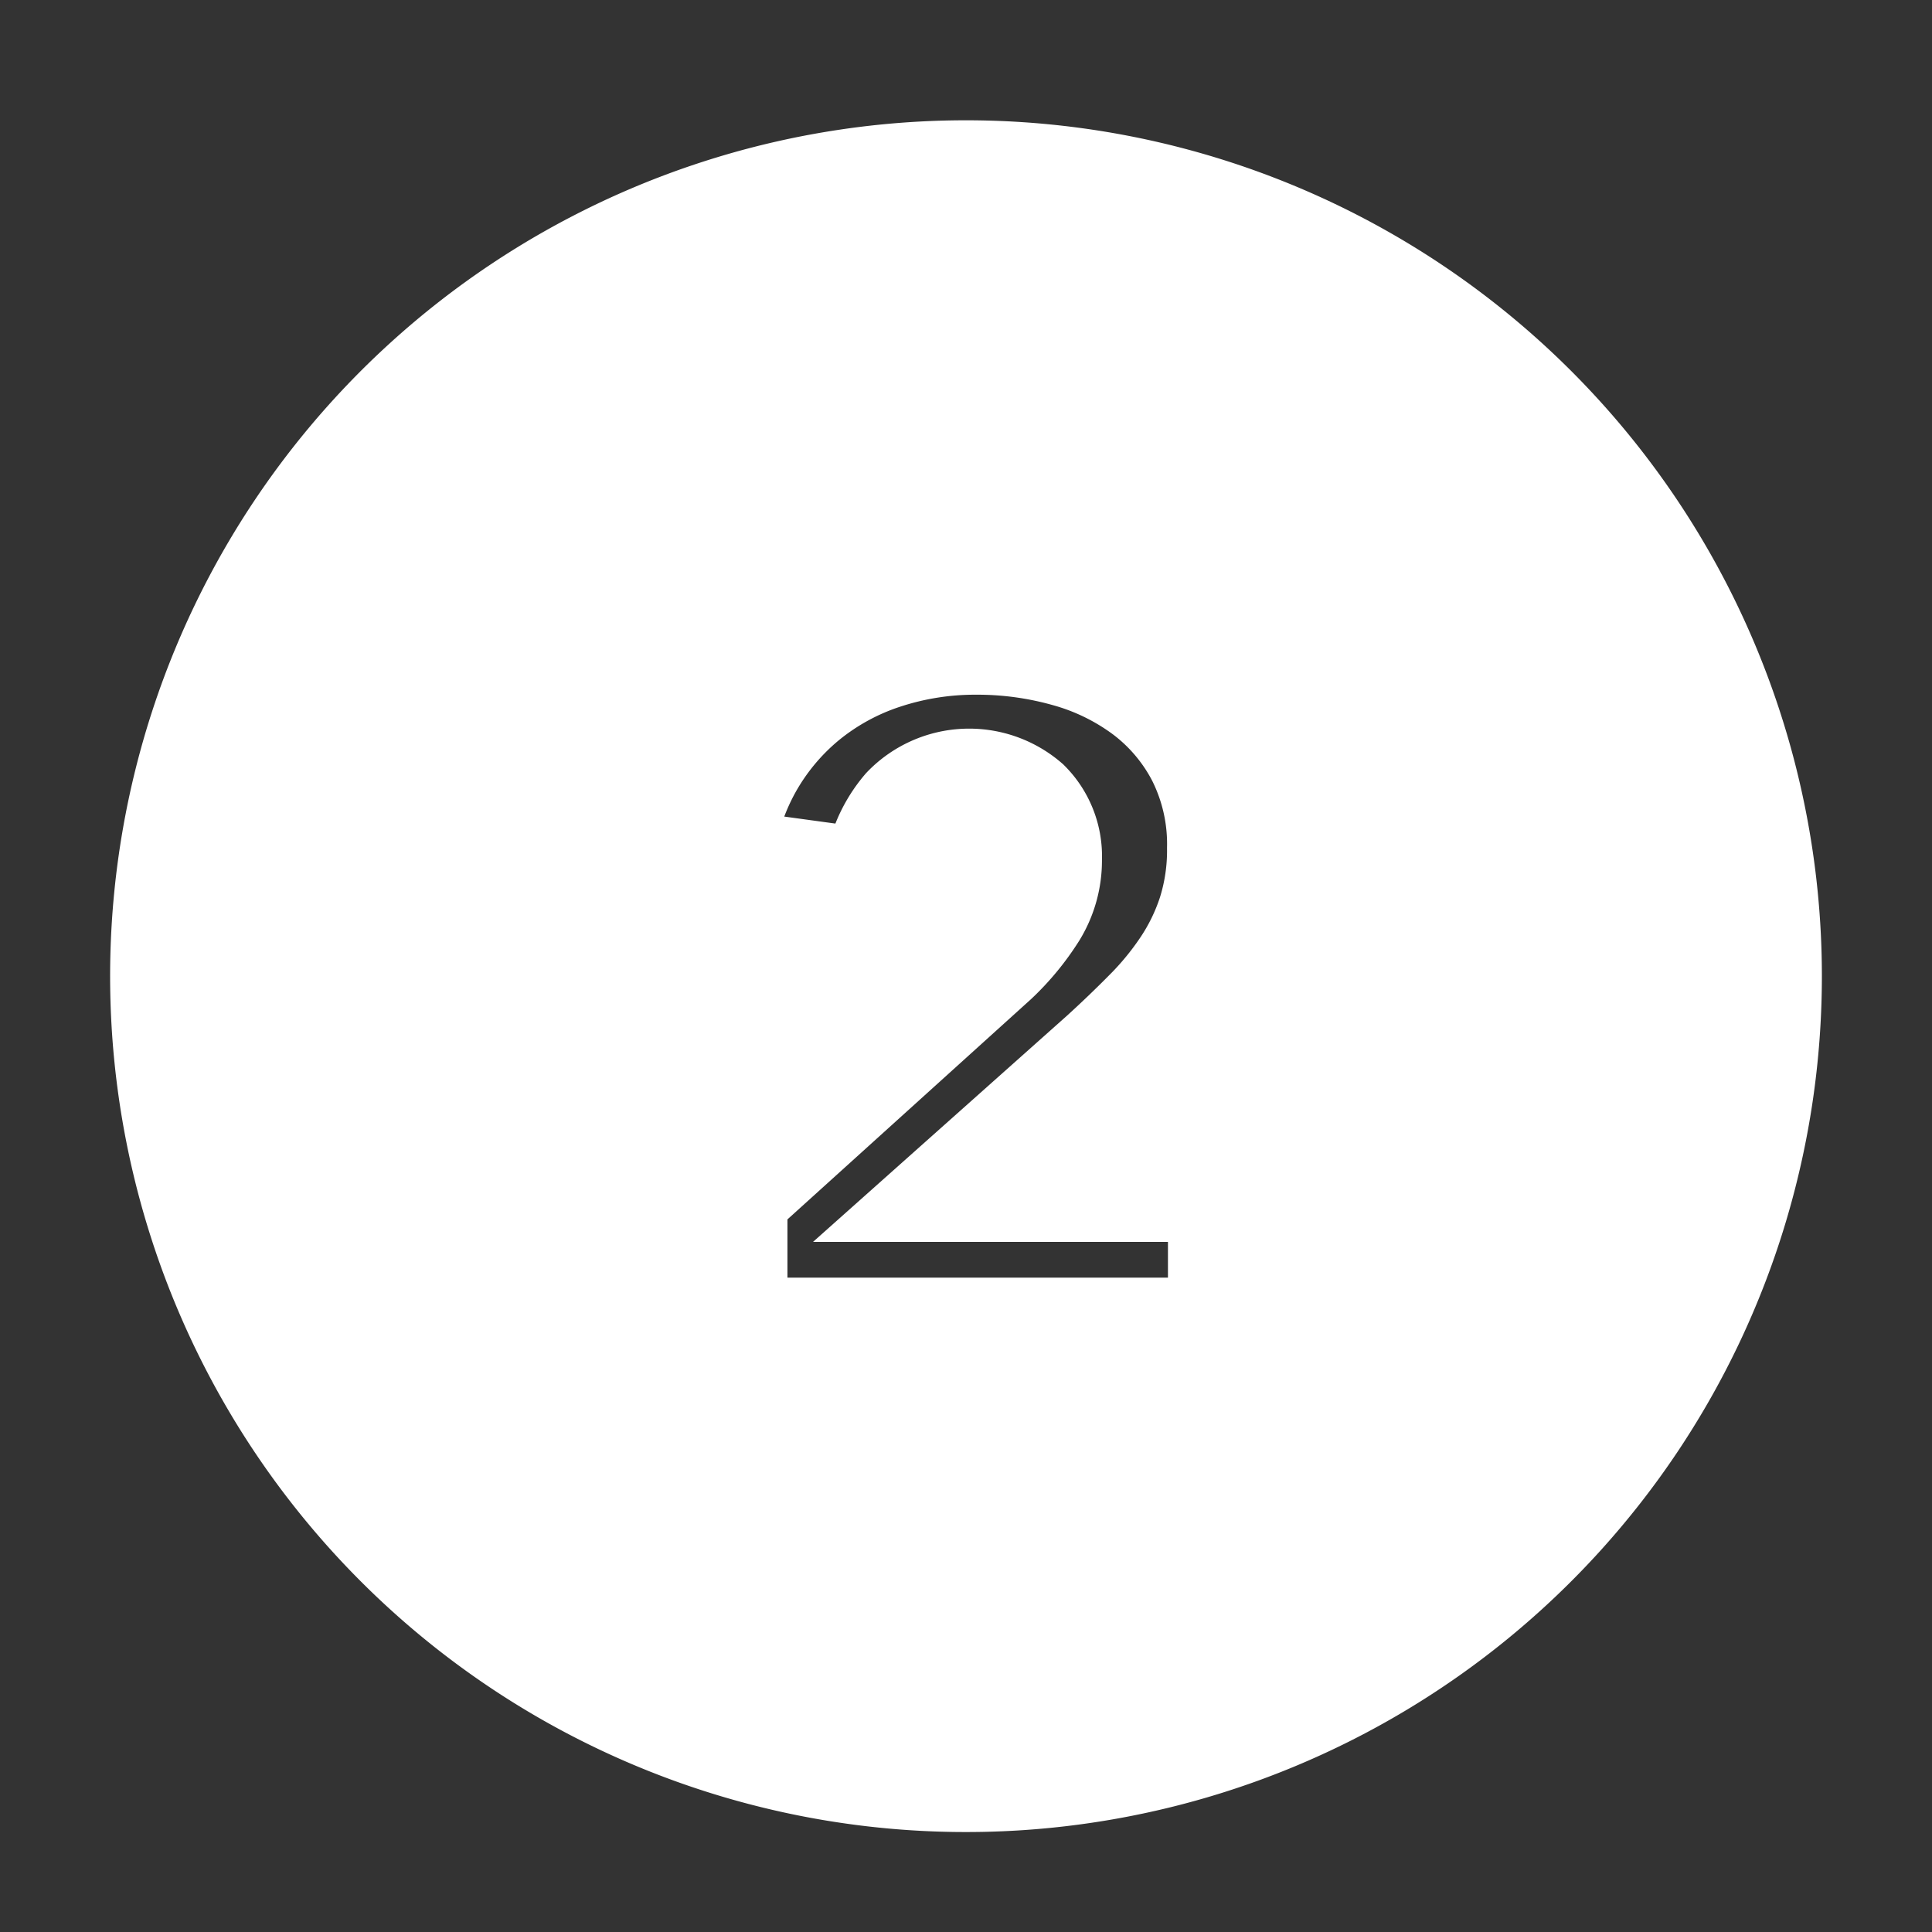 <!DOCTYPE svg PUBLIC "-//W3C//DTD SVG 1.1//EN" "http://www.w3.org/Graphics/SVG/1.1/DTD/svg11.dtd">
<!-- Uploaded to: SVG Repo, www.svgrepo.com, Transformed by: SVG Repo Mixer Tools -->
<svg fill="#ffffff" width="800px" height="800px" viewBox="-1 0 19 19" xmlns="http://www.w3.org/2000/svg" class="cf-icon-svg" stroke="#ffffff">
<rect x="-1" y="0" width="19" height="19" fill="#333333" stroke="none"/>
<g id="SVGRepo_bgCarrier" stroke-width="0"/>
<g id="SVGRepo_tracerCarrier" stroke-linecap="round" stroke-linejoin="round"/>
<g id="SVGRepo_iconCarrier">
<path d="M16.417 9.6A7.917 7.917 0 1 1 8.5 1.683 7.917 7.917 0 0 1 16.417 9.6zm-5.431 2.113H8.309l1.519-1.353q.223-.203.43-.412a2.974 2.974 0 0 0 .371-.449 2.105 2.105 0 0 0 .255-.523 2.037 2.037 0 0 0 .093-.635 1.89 1.89 0 0 0-.2-.889 1.853 1.853 0 0 0-.532-.63 2.295 2.295 0 0 0-.76-.37 3.226 3.226 0 0 0-.88-.12 2.854 2.854 0 0 0-.912.144 2.373 2.373 0 0 0-.764.42 2.31 2.31 0 0 0-.55.666 2.34 2.34 0 0 0-.274.89l1.491.204a1.234 1.234 0 0 1 .292-.717.893.893 0 0 1 1.227-.056.76.76 0 0 1 .222.568 1.002 1.002 0 0 1-.148.536 2.42 2.42 0 0 1-.389.472L6.244 11.77v1.295h4.742z"/>
</g>
</svg>